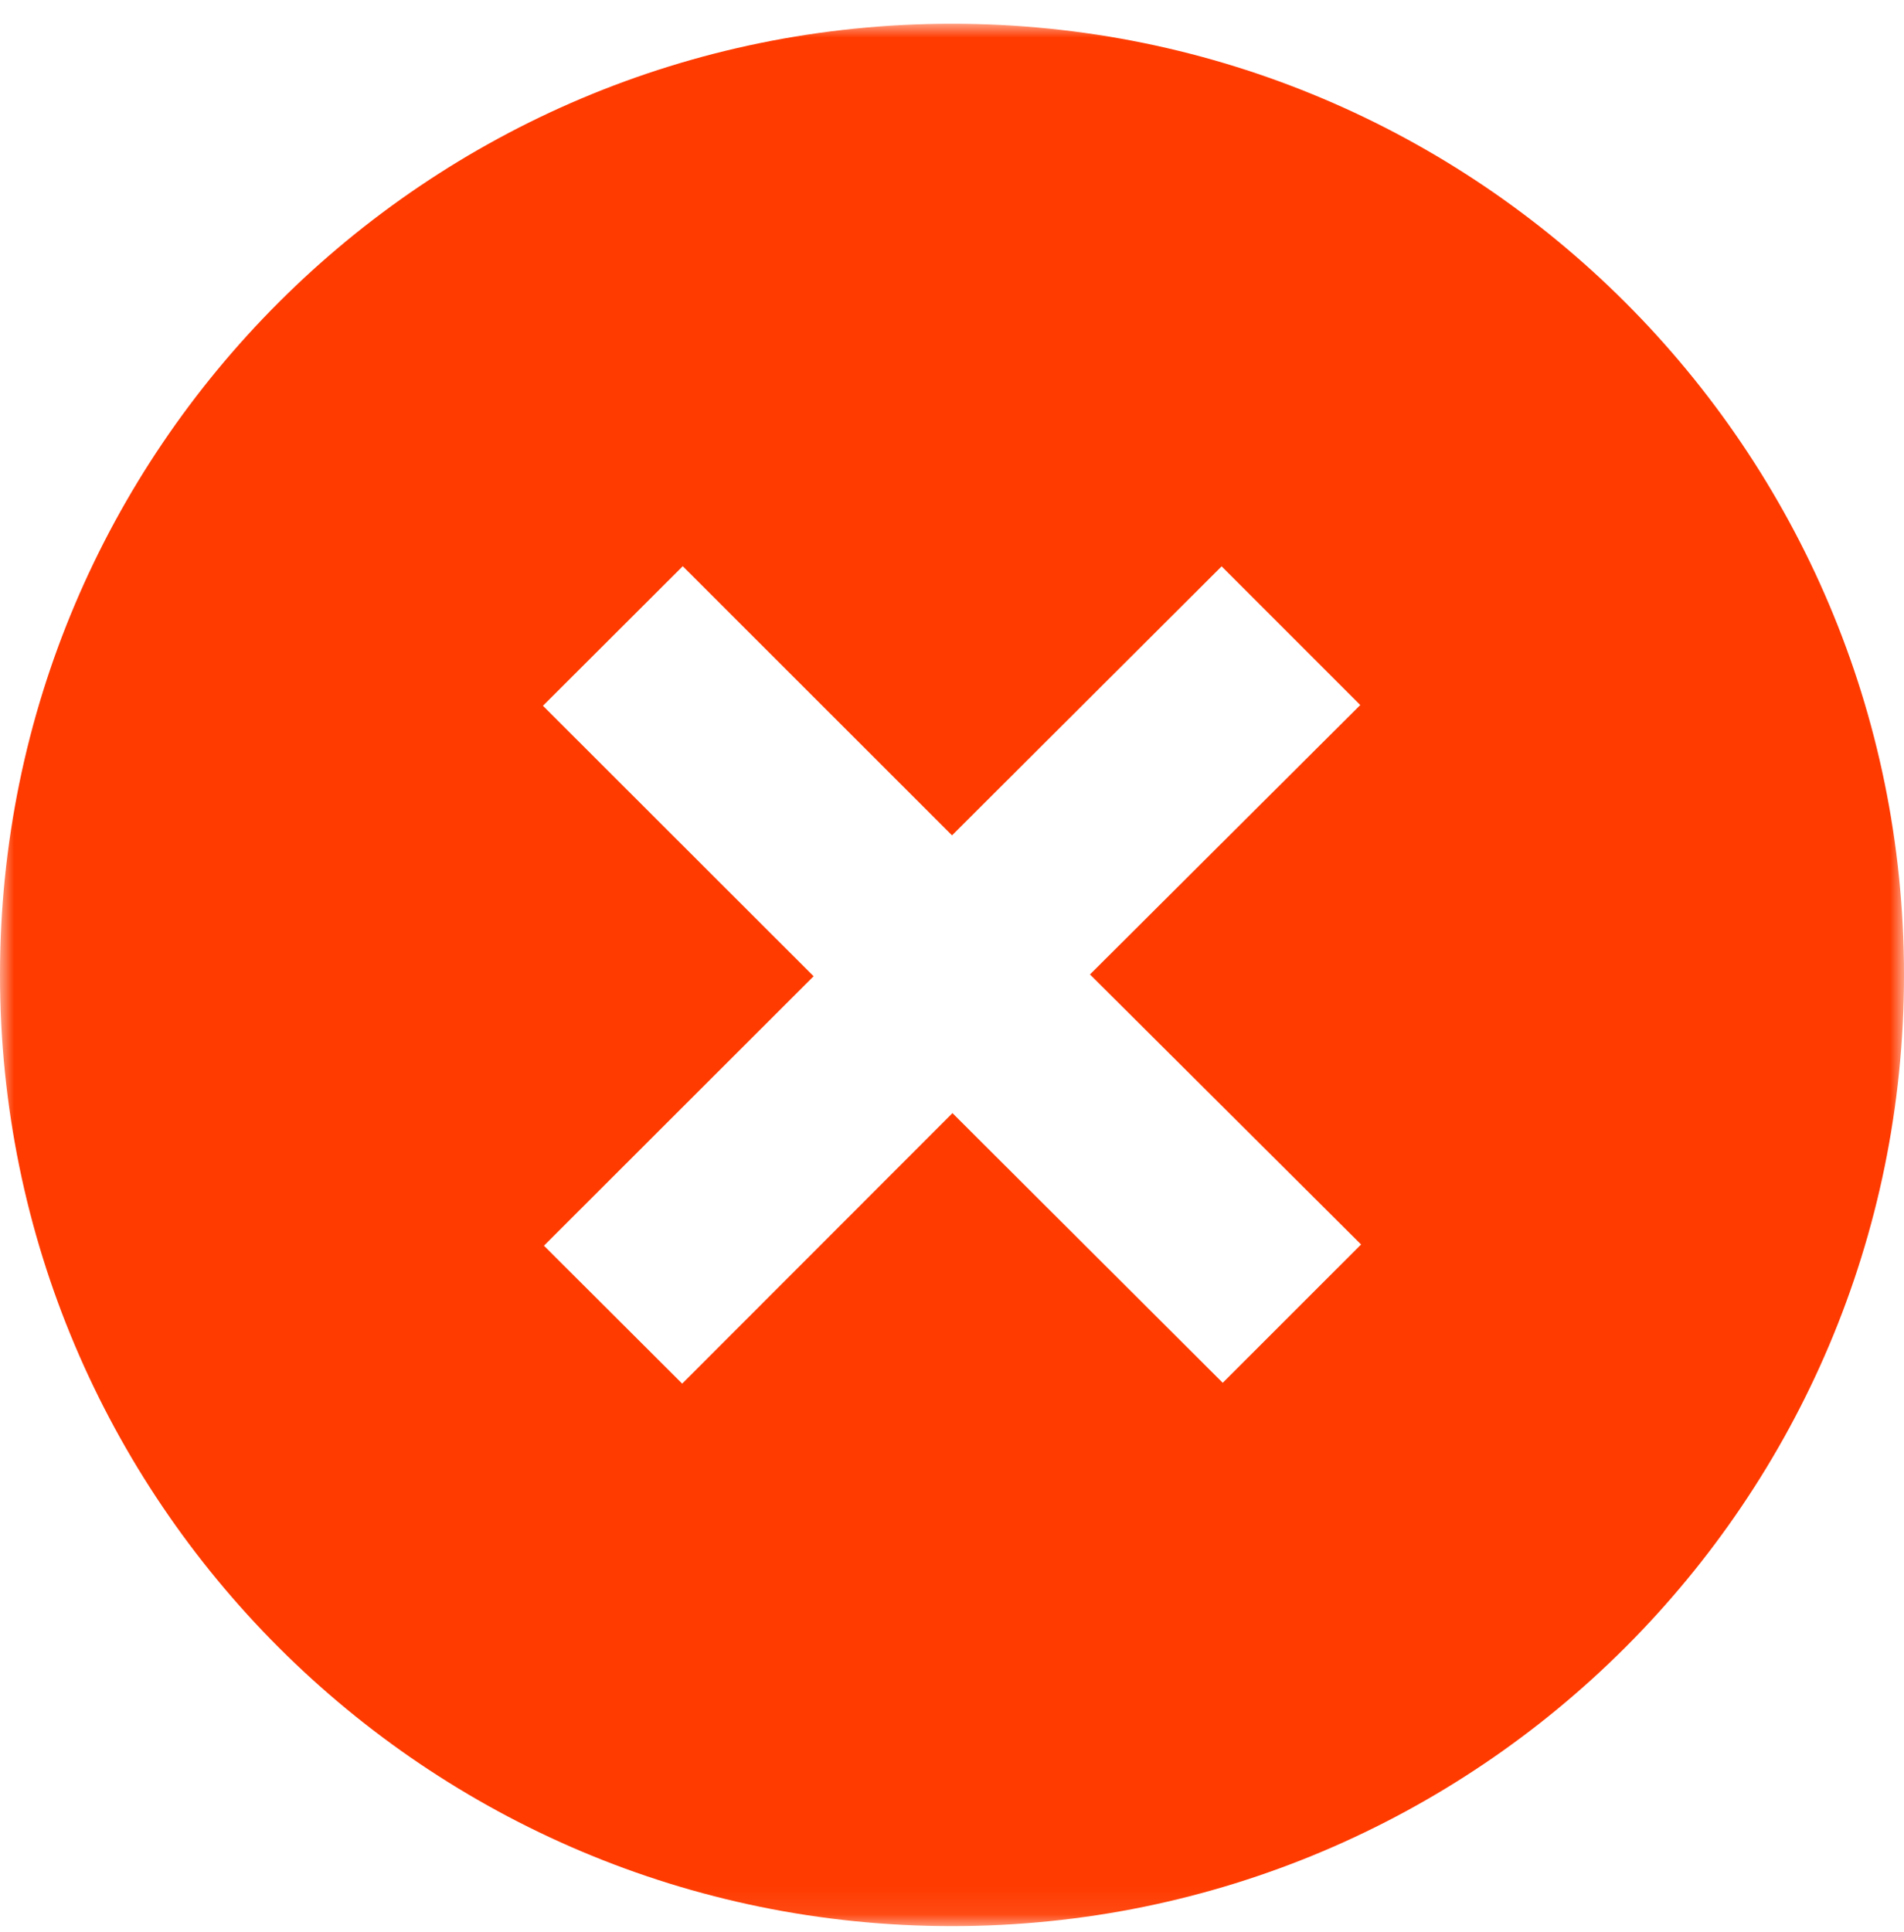 <?xml version="1.0" encoding="UTF-8"?>
<svg width="69px" height="70px" viewBox="0 0 69 70" version="1.1" xmlns="http://www.w3.org/2000/svg" xmlns:xlink="http://www.w3.org/1999/xlink">
    <!-- Generator: Sketch 50.2 (55047) - http://www.bohemiancoding.com/sketch -->
    <title>reduce@3x</title>
    <desc>Created with Sketch.</desc>
    <defs>
        <polygon id="path-1" points="0 0 69 0 69 68.921 0 68.921"></polygon>
    </defs>
    <g id="Art-board" stroke="none" stroke-width="1" fill="none" fill-rule="evenodd">
        <g id="01.Main_Page_04-01" transform="translate(-1148, -5232)">
            <g id="Carriers-Icons" transform="translate(0, 5110)">
                <g id="Icons-Carrier" transform="translate(44, 119.863)">
                    <g id="reduce" transform="translate(1104, 2.997)">
                        <mask id="mask-2" fill="white">
                            <use xlink:href="#path-1"></use>
                        </mask>
                        <g id="Clip-2"></g>
                        <path d="M44.311,49.237 L34.517,39.467 L24.722,49.267 L19.712,44.27 L29.485,34.508 L19.676,24.709 L24.743,19.653 L34.501,29.404 L44.271,19.658 L49.296,24.682 L39.5,34.443 L49.325,44.226 L44.311,49.237 Z M34.5,0 C15.444,0 0,15.426 0,34.46 C0,53.494 15.444,68.921 34.5,68.921 C53.554,68.921 69,53.494 69,34.46 C69,15.426 53.556,0 34.5,0 Z" id="Fill-1" fill="#FF3B00" mask="url(#mask-2)"></path>
                    </g>
                </g>
            </g>
        </g>
    </g>
</svg>